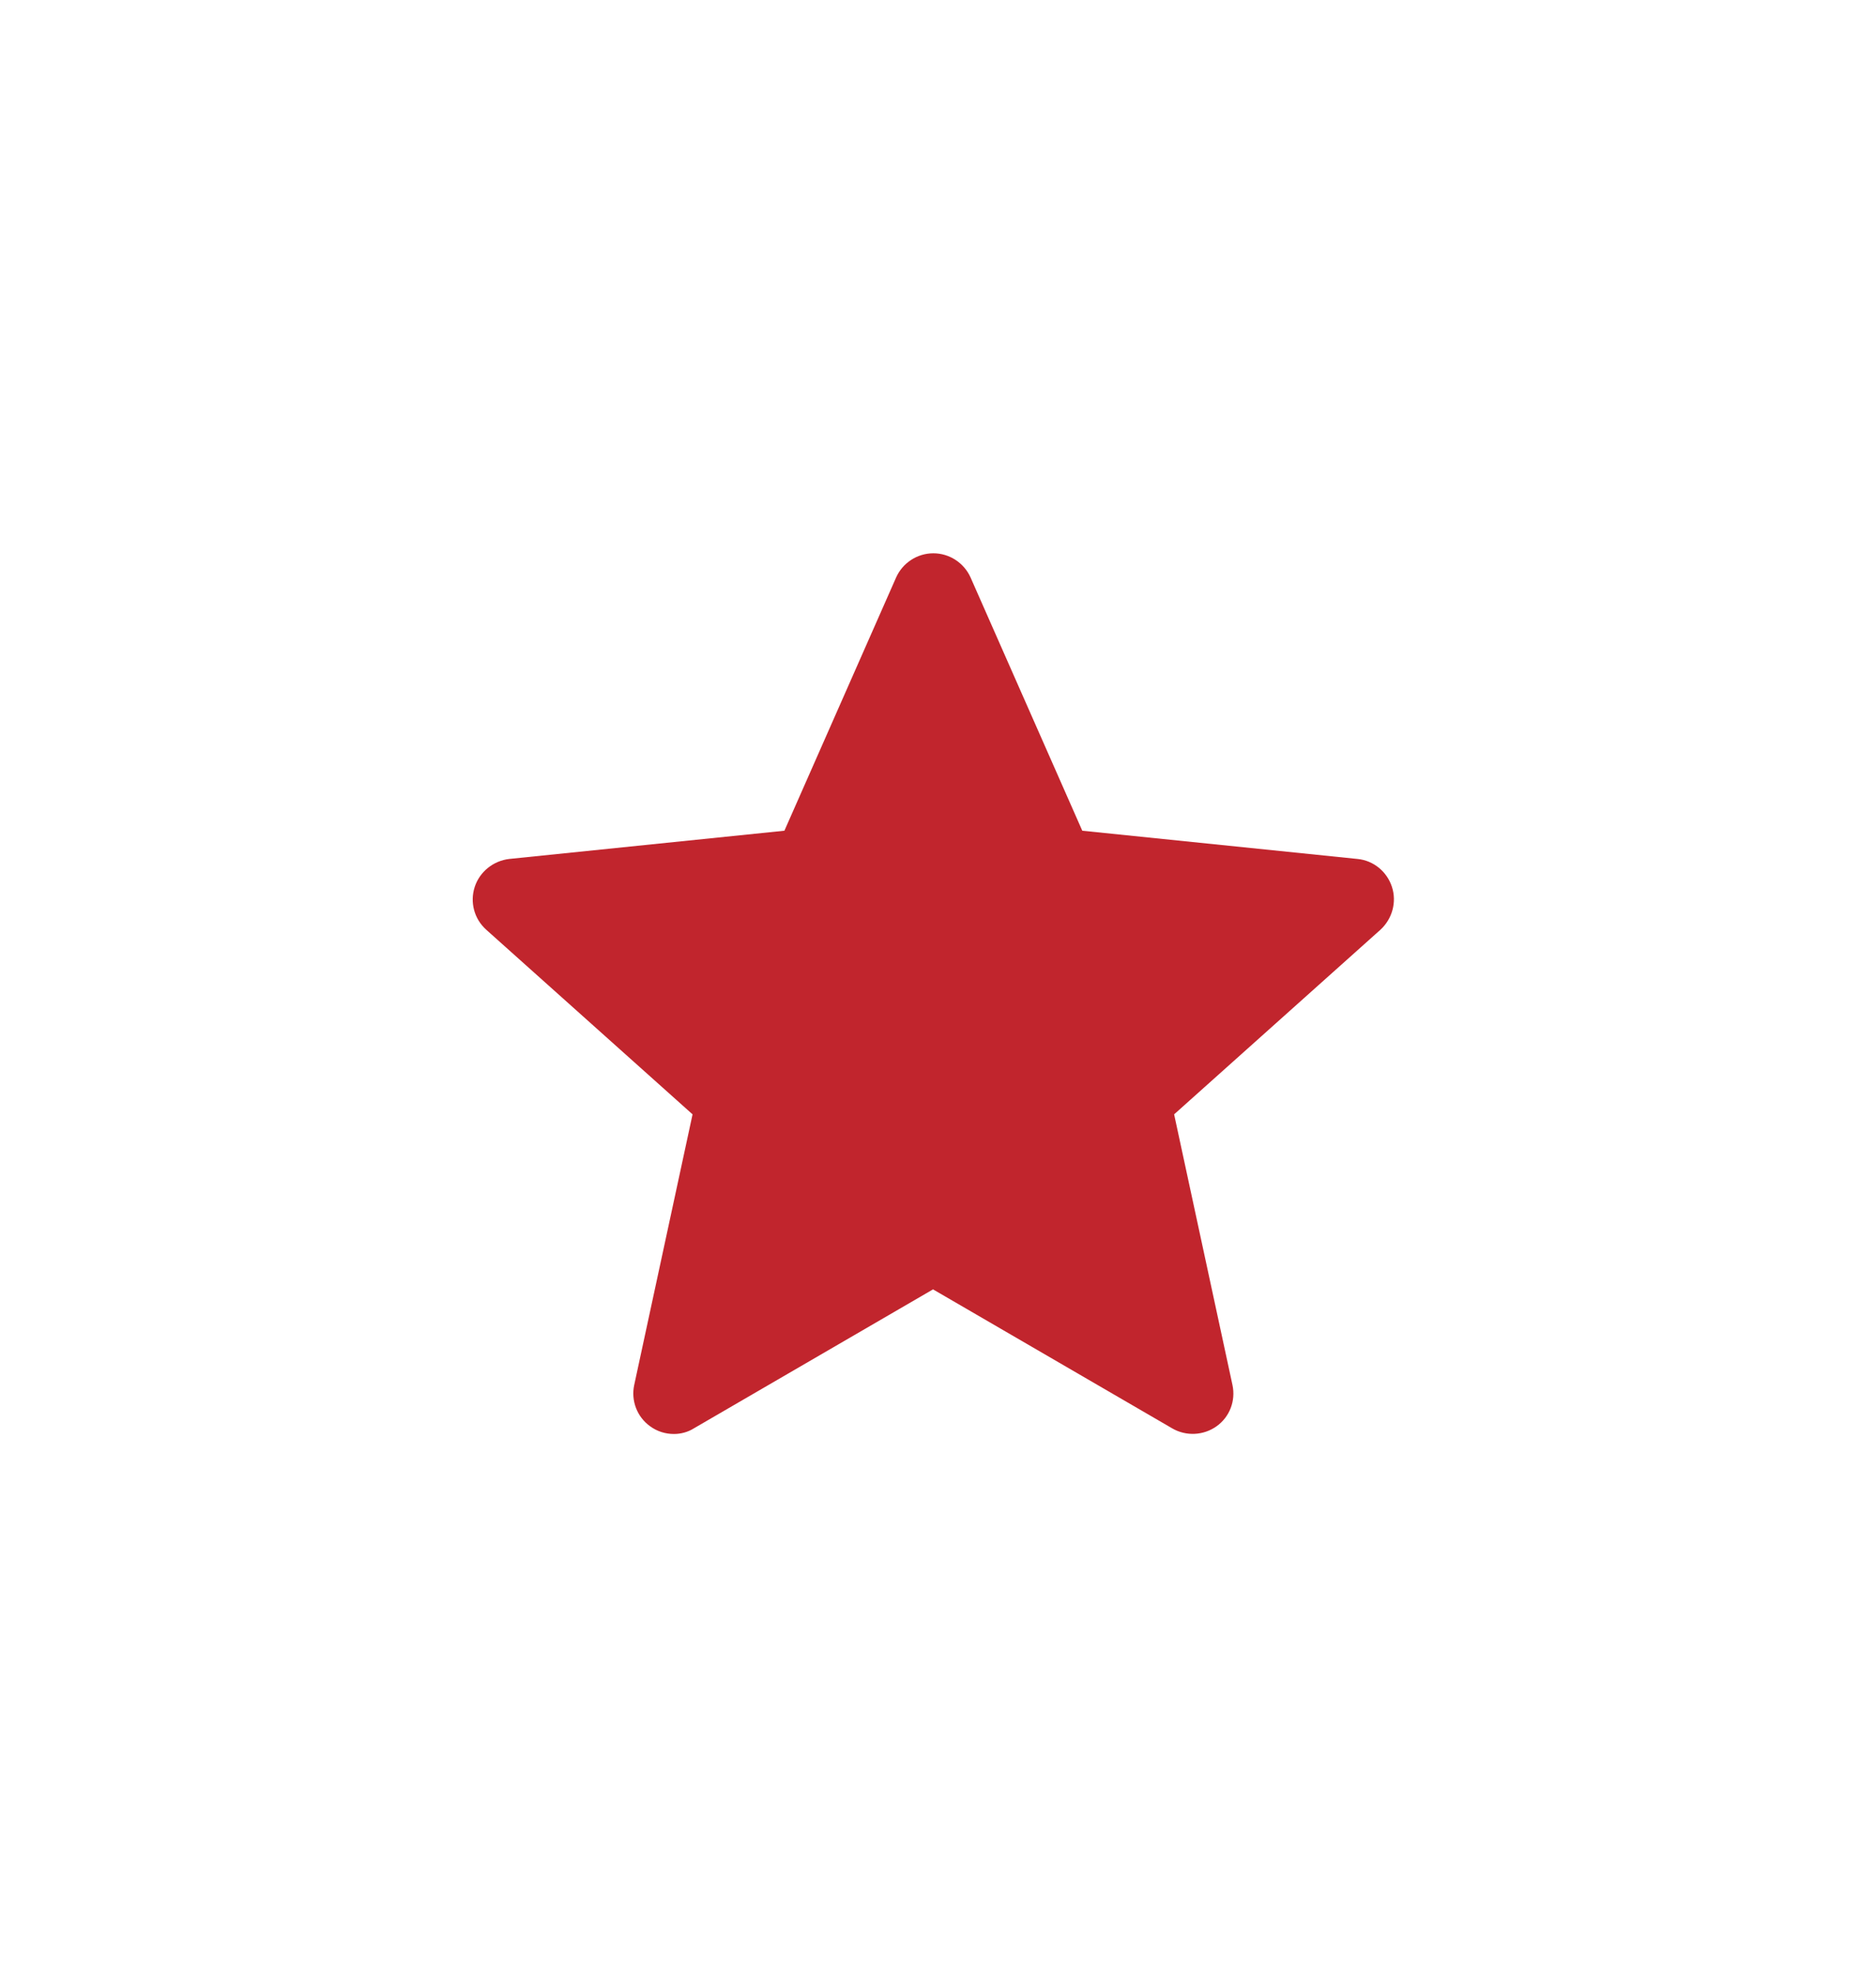 <?xml version="1.0" encoding="utf-8"?>
<!-- Generator: Adobe Illustrator 27.2.0, SVG Export Plug-In . SVG Version: 6.00 Build 0)  -->
<svg version="1.1" id="Ebene_1" xmlns="http://www.w3.org/2000/svg" xmlns:xlink="http://www.w3.org/1999/xlink" x="0px" y="0px"
	 viewBox="0 0 60.46 63.58" style="enable-background:new 0 0 60.46 63.58;" xml:space="preserve">
<style type="text/css">
	.st0{fill:#EDEDED;}
	.st1{opacity:0.1;fill:#546579;stroke:#60748C;stroke-width:1.025;stroke-miterlimit:10;}
	.st2{opacity:0.1;fill:#546579;stroke:#282F39;stroke-width:1.025;stroke-miterlimit:10;}
	.st3{opacity:0.1;fill:#546579;stroke:#546579;stroke-width:1.025;stroke-miterlimit:10;}
	.st4{fill:#60748C;stroke:#60748C;stroke-width:0.949;stroke-miterlimit:10;}
	.st5{fill:#282F39;}
	.st6{fill:#FFFFFF;}
	.st7{fill:#45AD4B;stroke:#45AD4B;stroke-width:0.898;stroke-miterlimit:10;}
	.st8{fill:#6DC5D8;stroke:#6DC5D8;stroke-width:0.949;stroke-miterlimit:10;}
	.st9{fill:#282F39;stroke:#FFFFFF;stroke-width:1.044;stroke-miterlimit:10;}
	.st10{fill:#45AD4B;stroke:#45AD4B;stroke-width:0.949;stroke-miterlimit:10;}
	.st11{fill:#A4C748;}
	.st12{fill:#45AD4B;stroke:#45AD4B;stroke-width:0.912;stroke-miterlimit:10;}
	.st13{fill:#C1252D;stroke:#C1252D;stroke-width:0.949;stroke-miterlimit:10;}
	.st14{fill:#C1252D;}
	.st15{fill:#C1252D;stroke:#C1252D;stroke-width:1.034;stroke-miterlimit:10;}
	.st16{fill:#C1252D;stroke:#C1252D;stroke-width:0.883;stroke-miterlimit:10;}
	.st17{fill:none;stroke:#282F39;stroke-width:2;stroke-linecap:round;stroke-linejoin:round;stroke-miterlimit:10;}
	.st18{fill:#45AD4B;}
	.st19{fill:#45AB4B;}
	.st20{fill:#60748C;}
	.st21{fill:#6DC5D8;}
	.st22{opacity:0.1;}
	.st23{fill:#5B7188;}
	.st24{fill:#97A2AF;}
	.st25{fill:#BABBBC;}
	.st26{fill:#5B7185;}
	.st27{fill:#A0C348;}
	.st28{fill:#45A84B;}
	.st29{fill:#BC252D;}
	.st30{fill:#6DC0D3;}
	.st31{fill:none;stroke:#C7D3D7;stroke-miterlimit:10;}
	.st32{opacity:0.1;fill:#757577;}
	.st33{fill:none;stroke:#FFFFFF;stroke-miterlimit:10;}
	.st34{opacity:0.6;}
	.st35{fill:#F1F3F4;}
	.st36{fill:none;stroke:#F1F3F4;stroke-miterlimit:10;}
	.st37{fill:#E8EAED;}
	.st38{fill:#F1F1F1;}
	.st39{fill:#646768;}
	.st40{opacity:0.25;fill:#757577;}
	.st41{fill:none;stroke:#6DC5D8;stroke-width:3;stroke-miterlimit:10;}
	.st42{fill:none;stroke:#C1252D;stroke-width:3;stroke-miterlimit:10;}
	.st43{fill:none;stroke:#45AD4B;stroke-width:3;stroke-miterlimit:10;}
	.st44{fill:#E7E7E7;}
	.st45{clip-path:url(#SVGID_00000136401006417940848880000006554295480282144142_);}
	.st46{clip-path:url(#SVGID_00000136401006417940848880000006554295480282144142_);fill:#F1F1F1;}
	.st47{clip-path:url(#SVGID_00000168806170017473534810000002019622944087623852_);}
	.st48{fill:#FEF9E8;}
	.st49{fill:#CEEAD6;}
	.st50{fill:#FCE8E6;}
	.st51{fill:none;stroke:#9CC0F9;stroke-width:3;stroke-miterlimit:10;}
	.st52{fill:none;stroke:#9CC0F9;stroke-miterlimit:10;}
	.st53{opacity:0.5;fill:#757577;}
	.st54{clip-path:url(#SVGID_00000136401006417940848880000006554295480282144142_);fill:#FFFFFF;}
	.st55{fill:none;stroke:#C1252D;stroke-width:9;stroke-miterlimit:10;}
	.st56{fill:none;stroke:#E7E7E7;stroke-width:9;stroke-miterlimit:10;}
	.st57{fill:none;stroke:#FFFFFF;stroke-width:3;stroke-miterlimit:10;}
	.st58{fill:none;stroke:#45AD4B;stroke-width:9;stroke-miterlimit:10;}
	.st59{fill:none;stroke:#6DC5D8;stroke-width:1.5;stroke-miterlimit:10;}
	.st60{opacity:0.25;clip-path:url(#SVGID_00000136401006417940848880000006554295480282144142_);fill:#757577;}
	.st61{fill:#292929;}
	.st62{fill-rule:evenodd;clip-rule:evenodd;}
	.st63{fill:#FF7578;}
	.st64{fill:#FFC9CA;}
	.st65{fill:#173042;}
	.st66{fill:#946B6B;}
	.st67{fill:none;}
	.st68{fill:#FFFFFF;stroke:#FFFFFF;stroke-width:7;stroke-miterlimit:10;}
	.st69{fill:#444444;}
	.st70{fill:#F73103;}
	.st71{fill:#FFBB39;}
	.st72{fill:#398229;}
	.st73{fill:#DE0505;}
	.st74{fill:#FF804E;}
	.st75{fill:#7ED668;}
	.st76{fill:#BF252D;}
	.st77{fill:#D4894D;}
	.st78{fill:#AD5512;}
	.st79{fill:#FF00FF;}
	.st80{fill:#FF3D75;}
	.st81{fill:#F28E1E;}
	.st82{fill:#2B6E53;}
	.st83{fill:#399150;}
	.st84{fill:#6A4A1D;}
	.st85{clip-path:url(#SVGID_00000012461378701517276580000005891733385104320912_);}
	.st86{clip-path:url(#SVGID_00000127736092037912742110000012305666211041009331_);}
	.st87{fill:#333333;}
	.st88{fill:url(#SVGID_00000115481989635234043700000004571866583755827842_);}
	.st89{fill:url(#SVGID_00000168101207682459016820000017862240261073909140_);}
	.st90{opacity:0.08;}
	.st91{fill:url(#SVGID_00000021088455677094059620000017438969380830901633_);}
	.st92{fill:#FCEED7;}
	.st93{fill:#FBD18B;}
	.st94{fill:#DEE1E5;}
	.st95{fill:#ED8D80;}
	.st96{fill:#E97361;}
	.st97{fill:#AE5649;}
	.st98{fill:#CACED5;}
	.st99{fill:#A8B0BB;}
	.st100{fill:#CACFD7;}
	.st101{fill:#EABF9A;}
	.st102{fill:#E4E7EB;}
	.st103{fill:#69D4F2;}
	.st104{fill:#B2DB7F;}
	.st105{fill:#9ED268;}
	.st106{fill:#F8F8F8;}
	.st107{fill:#F0F0F0;}
	.st108{fill:#738DBD;}
	.st109{fill:#E46D67;}
	.st110{fill:#24C1F0;}
	.st111{fill:#36B183;}
	.st112{fill:#FFB866;}
	.st113{fill:#FFD873;}
	.st114{fill-rule:evenodd;clip-rule:evenodd;fill:#485156;}
	.st115{fill:#58595B;}
	.st116{fill:#BF252D;stroke:#BF252D;stroke-width:2;stroke-miterlimit:10;}
	.st117{fill:#FFFFFF;stroke:#BF252D;stroke-width:4;stroke-linecap:round;stroke-linejoin:round;stroke-miterlimit:10;}
	.st118{fill-rule:evenodd;clip-rule:evenodd;fill:#BF252D;}
	.st119{fill:none;stroke:#FFFFFF;stroke-miterlimit:10;stroke-dasharray:1.011,1.011;}
	.st120{fill:none;stroke:#45AD4B;stroke-width:4;stroke-miterlimit:10;}
	.st121{fill:none;stroke:#C1252D;stroke-width:4;stroke-miterlimit:10;}
	.st122{opacity:0.2;fill:#45AD4B;}
	.st123{opacity:0.6;fill:#45AD4B;}
	.st124{fill:#44A049;}
	.st125{fill:#1A1A1A;}
	.st126{fill:#A3C648;}
	.st127{fill:#6DC3D6;}
	.st128{clip-path:url(#SVGID_00000005948546590554210800000013967032694613875877_);}
	.st129{opacity:0.5;fill:#45AD4B;}
	.st130{opacity:0.2;fill:#E7E7E7;}
	.st131{opacity:0.5;fill:#E7E7E7;}
	.st132{opacity:0.5;fill:#FFFFFF;}
	.st133{opacity:0.2;fill:#6DC5D8;}
	.st134{fill:none;stroke:#FFFFFF;stroke-width:2.5;stroke-miterlimit:10;}
	.st135{fill:none;stroke:#BF252D;stroke-width:5;stroke-miterlimit:10;}
	.st136{fill:#BF252D;stroke:#FFFFFF;stroke-width:3;stroke-miterlimit:10;}
	.st137{fill:#FFFFFF;stroke:#FFFFFF;stroke-width:5.5;stroke-miterlimit:10;}
	.st138{fill:none;stroke:#BF252D;stroke-width:3;stroke-miterlimit:10;}
	.st139{fill:#BF252D;stroke:#FFFFFF;stroke-width:4.5;stroke-miterlimit:10;}
	.st140{fill:#BF252D;stroke:#FFFFFF;stroke-miterlimit:10;}
	.st141{fill:#F7E921;}
	.st142{fill:#6E81B5;}
	.st143{fill:#466087;}
	.st144{fill:#FFAEA8;}
	.st145{fill:#FFE152;}
	.st146{fill:#96C869;}
	.st147{fill:#ADB3BD;}
	.st148{fill:#CACED8;}
	.st149{fill:#40CAEF;}
	.st150{fill:#276F80;}
	.st151{fill:#878F9E;}
	.st152{fill:#EEF0F3;}
	.st153{fill:#1E505B;}
	.st154{fill:#9C80EA;}
	.st155{fill:#FAC955;}
	.st156{clip-path:url(#SVGID_00000078038886471696729400000010759073855278780560_);}
	.st157{fill:#E5EAEB;}
	.st158{fill:#ADB4B9;}
	.st159{fill:#495D72;}
	.st160{fill:#28384C;}
	.st161{fill:#E9B816;}
	.st162{fill:#DB352E;}
	.st163{fill:#366DB4;}
	.st164{fill:#753489;}
	.st165{fill:#57A9BF;}
	.st166{fill:#25AC86;}
	.st167{fill:#F56363;}
	.st168{fill:#BD5A45;}
	.st169{fill:#F0EABD;}
	.st170{fill:#EB8819;}
	.st171{fill:#C3411E;}
	.st172{fill:#205B75;}
	.st173{fill:#C8D9E8;}
	.st174{fill:#A9B9CA;}
	.st175{fill:#114559;}
	.st176{fill:#DFE8F2;}
	.st177{fill:#E3B933;}
	.st178{fill:#E96374;}
	.st179{fill:#80EAFF;}
	.st180{fill:#FFFFFF;stroke:#C1252D;stroke-width:7;stroke-miterlimit:10;}
	.st181{fill:#FFFFFF;stroke:#45AD4B;stroke-width:7;stroke-miterlimit:10;}
	.st182{fill:#B4BCBD;}
	.st183{fill:#CED7DA;}
	.st184{fill:none;stroke:#45AD4B;stroke-width:2;stroke-miterlimit:10;}
	.st185{fill:#6DC3D6;stroke:#FFFFFF;stroke-width:0.1;stroke-miterlimit:10;}
	.st186{fill:#C1252D;stroke:#FFFFFF;stroke-width:0.1;stroke-miterlimit:10;}
	.st187{fill:#A3C648;stroke:#FFFFFF;stroke-width:0.1;stroke-miterlimit:10;}
	.st188{fill:#45AB4B;stroke:#FFFFFF;stroke-width:0.1;stroke-miterlimit:10;}
	.st189{fill:none;stroke:#60748C;stroke-linecap:round;stroke-linejoin:round;stroke-miterlimit:10;stroke-dasharray:2,4;}
	.st190{fill:#F0F0F0;stroke:#C1252D;stroke-width:7;stroke-miterlimit:10;}
	.st191{fill:#F0F0F0;stroke:#45AD4B;stroke-width:7;stroke-miterlimit:10;}
	.st192{opacity:0.3;}
	.st193{opacity:0.3;fill:#5B7188;}
	.st194{fill:#EDEDED;stroke:#C1252D;stroke-width:6;stroke-miterlimit:10;}
	.st195{fill:#5B7188;stroke:#EDEDED;stroke-miterlimit:10;}
	.st196{fill:#EDEDED;stroke:#45AD4B;stroke-width:6;stroke-miterlimit:10;}
	.st197{fill:#FFFFFF;stroke:#C1252D;stroke-width:6;stroke-miterlimit:10;}
	.st198{fill:#FFFFFF;stroke:#45AD4B;stroke-width:6;stroke-miterlimit:10;}
	.st199{fill:none;stroke:#6DC5D8;stroke-linecap:round;stroke-linejoin:round;}
	.st200{fill:none;stroke:#6DC5D8;stroke-linecap:round;stroke-linejoin:round;stroke-dasharray:4.894,7.83;}
	.st201{fill:none;stroke:#6DC5D8;stroke-linecap:round;stroke-linejoin:round;stroke-dasharray:5.132,8.211;}
	.st202{fill:none;stroke:#6DC5D8;stroke-linecap:round;stroke-linejoin:round;stroke-miterlimit:10;stroke-dasharray:5,8;}
	.st203{fill:#45AC4B;}
	.st204{fill:#C0252D;}
	.st205{fill:#6DC4D7;}
	.st206{fill:#5B7189;}
	.st207{fill:none;stroke:#60748C;stroke-width:1.5;stroke-miterlimit:10;}
	.st208{opacity:0.4;}
	.st209{fill:none;stroke:#60748C;stroke-width:2;stroke-linecap:round;stroke-linejoin:round;stroke-miterlimit:10;}
	.st210{opacity:0.54;fill:#FFFFFF;}
	.st211{clip-path:url(#SVGID_00000168113406417233222620000013635461808083453071_);}
	.st212{opacity:0.5;fill:#5B7188;}
	.st213{opacity:0.1;fill:#60748C;}
	.st214{clip-path:url(#SVGID_00000088121988524965456490000015293088630422868925_);}
	.st215{display:none;}
	.st216{display:inline;fill:#FFFFFF;}
	.st217{display:inline;fill:#090C11;}
	.st218{display:inline;fill:#4A596E;}
	.st219{fill:#546579;}
	.st220{fill:#6F88A6;}
	.st221{opacity:0.1;fill:none;stroke:#FFFFFF;stroke-miterlimit:10;}
	.st222{display:none;fill:#6DC5D8;}
	.st223{opacity:0.45;fill:#60748C;}
	.st224{opacity:0.03;clip-path:url(#SVGID_00000048503140466093802640000007950936305373067671_);}
	.st225{clip-path:url(#SVGID_00000048503140466093802640000007950936305373067671_);}
	
		.st226{clip-path:url(#SVGID_00000048503140466093802640000007950936305373067671_);fill:#FFFFFF;stroke:#60748C;stroke-width:1.5;stroke-miterlimit:10;}
	.st227{opacity:0.4;clip-path:url(#SVGID_00000048503140466093802640000007950936305373067671_);}
	.st228{clip-path:url(#SVGID_00000065058895364153791500000010817896052968870017_);}
	.st229{opacity:0.05;clip-path:url(#SVGID_00000065058895364153791500000010817896052968870017_);}
	.st230{fill:#575756;}
	
		.st231{clip-path:url(#SVGID_00000065058895364153791500000010817896052968870017_);fill:#FFFFFF;stroke:#60748C;stroke-width:1.5;stroke-miterlimit:10;}
	.st232{opacity:0.4;clip-path:url(#SVGID_00000065058895364153791500000010817896052968870017_);}
	.st233{fill:#FFFFFF;stroke:#60748C;stroke-width:1.5;stroke-miterlimit:10;}
	.st234{fill:#A5C848;}
	.st235{opacity:0.2;}
	.st236{clip-path:url(#SVGID_00000062872297126432368280000002634001044076716182_);}
	.st237{clip-path:url(#SVGID_00000145051680427831774820000002229488197911203462_);}
	.st238{fill:none;stroke:#60748C;stroke-width:3;stroke-miterlimit:10;}
	.st239{fill:#EDEDED;stroke:#C0252D;stroke-width:3;stroke-miterlimit:10;}
	.st240{clip-path:url(#SVGID_00000023278891973352683070000012230065333950354331_);}
	.st241{opacity:0.1;fill:#546579;}
	.st242{opacity:0.05;}
	.st243{fill:#606060;}
	.st244{opacity:0.15;}
	.st245{opacity:0.5;}
	.st246{fill:#535353;}
	.st247{opacity:0.7;}
	.st248{filter:url(#Adobe_OpacityMaskFilter);}
	.st249{filter:url(#Adobe_OpacityMaskFilter_00000097489465349426866760000018406809188074745994_);}
	
		.st250{mask:url(#SVGID_00000115504474533426540920000004416028487695642028_);fill:url(#SVGID_00000085224679528165747310000011380373461661485698_);}
	.st251{filter:url(#Adobe_OpacityMaskFilter_00000105423625334143755870000008865663833780575907_);}
	.st252{filter:url(#Adobe_OpacityMaskFilter_00000039093563452610601510000005935988125791645064_);}
	
		.st253{mask:url(#SVGID_00000013161901494021072500000001065509484924141503_);fill:url(#SVGID_00000114759101649952705390000007521343570032391836_);}
	.st254{filter:url(#Adobe_OpacityMaskFilter_00000005260735086577643570000015325718932784413063_);}
	.st255{filter:url(#Adobe_OpacityMaskFilter_00000106856819715032631070000011556203750188810416_);}
	
		.st256{mask:url(#SVGID_00000134971008728146673310000010406316199077036468_);fill:url(#SVGID_00000151510013830177229180000006438549758652121777_);}
	.st257{filter:url(#Adobe_OpacityMaskFilter_00000052072909597756388030000008283794682382130054_);}
	.st258{filter:url(#Adobe_OpacityMaskFilter_00000011029203141566374720000004048806099515681932_);}
	
		.st259{mask:url(#SVGID_00000152950539535101791320000014549178863067312828_);fill:url(#SVGID_00000167374040530634394390000000473788889542038965_);}
	.st260{filter:url(#Adobe_OpacityMaskFilter_00000143602866264659739480000004309236944441383324_);}
	.st261{filter:url(#Adobe_OpacityMaskFilter_00000047024387097829946560000002010587019115124609_);}
	
		.st262{mask:url(#SVGID_00000050656802892019371640000005132525192444708742_);fill:url(#SVGID_00000181779610237413491640000015003545332775776384_);}
	.st263{filter:url(#Adobe_OpacityMaskFilter_00000063593100381774322540000003502158936883075712_);}
	.st264{filter:url(#Adobe_OpacityMaskFilter_00000149384080099707156100000016280335134520184746_);}
	
		.st265{mask:url(#SVGID_00000175311176795788342500000015627504305043536310_);fill:url(#SVGID_00000047751080463412354800000009034980026421458593_);}
	.st266{filter:url(#Adobe_OpacityMaskFilter_00000033334495385470449800000007970932972954080898_);}
	.st267{filter:url(#Adobe_OpacityMaskFilter_00000073692208002123242300000013968765830963308427_);}
	
		.st268{mask:url(#SVGID_00000012454535477507813160000002146641086126394045_);fill:url(#SVGID_00000054262483228418018750000017016029367937290885_);}
	.st269{opacity:0.8;}
	.st270{filter:url(#Adobe_OpacityMaskFilter_00000147914430594274280410000006485128715443283340_);}
	.st271{filter:url(#Adobe_OpacityMaskFilter_00000178165588517121567170000018428359521056221073_);}
	
		.st272{mask:url(#SVGID_00000103263942015263206090000009263118747393484442_);fill:url(#SVGID_00000150065508759134909580000007946221764698477452_);}
	.st273{fill:none;stroke:#1A1A1A;stroke-width:4;stroke-miterlimit:10;}
	.st274{fill:none;stroke:#60748C;stroke-width:4;stroke-miterlimit:10;}
</style>
<g>
	<path class="st14" d="M21.72,46.21c-0.27,0-0.54-0.08-0.77-0.25c-0.42-0.3-0.62-0.83-0.51-1.33l1.88-8.72l-6.65-5.95
		c-0.39-0.35-0.53-0.89-0.37-1.38c0.16-0.49,0.6-0.84,1.11-0.9l8.87-0.91l3.6-8.16c0.21-0.47,0.68-0.78,1.2-0.78
		c0.52,0,0.99,0.31,1.2,0.78l3.6,8.16l8.87,0.91c0.52,0.05,0.95,0.41,1.11,0.9c0.16,0.49,0.01,1.03-0.37,1.38l-6.65,5.95l1.88,8.72
		c0.11,0.51-0.09,1.03-0.51,1.33c-0.42,0.3-0.98,0.33-1.43,0.07l-7.71-4.48l-7.71,4.48C22.17,46.15,21.94,46.21,21.72,46.21z"/>
</g>
</svg>
